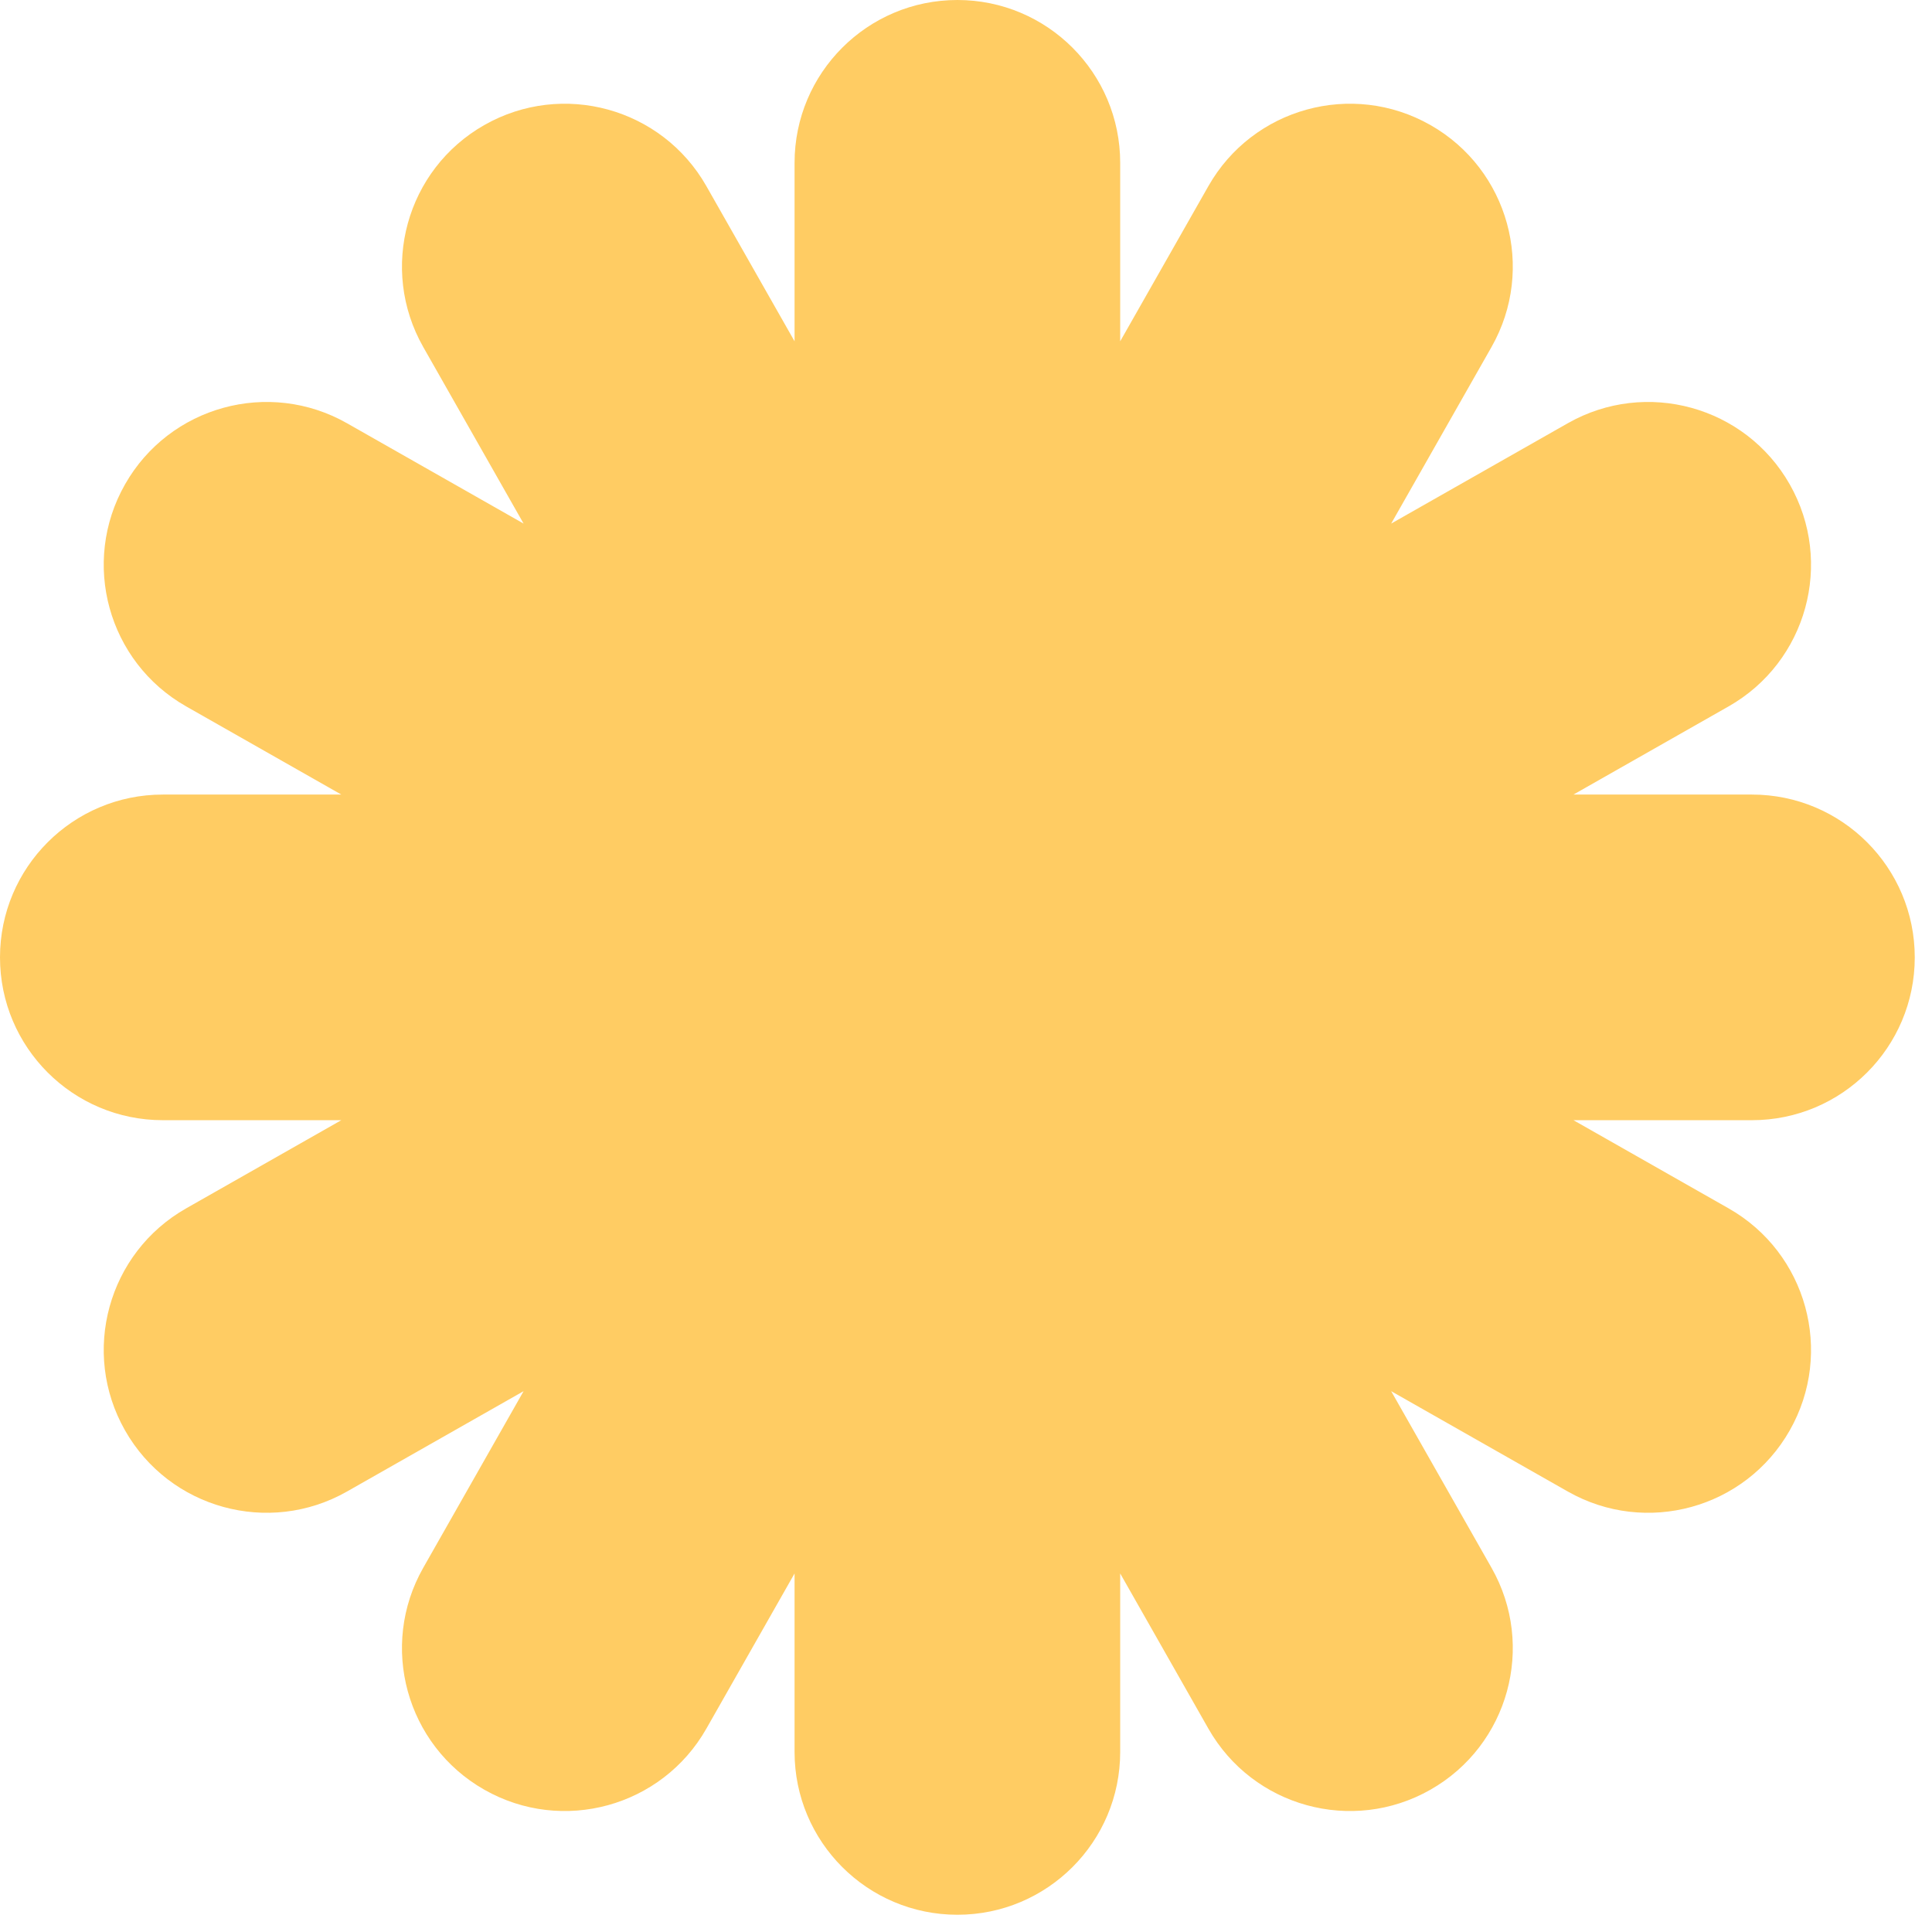 <svg width="79" height="79" viewBox="0 0 79 79" fill="none" xmlns="http://www.w3.org/2000/svg">
<path d="M45.805 6.658C45.805 2.981 42.825 0 39.148 0C35.471 0 32.49 2.981 32.49 6.658V13.956L28.884 7.611C27.067 4.414 23.003 3.295 19.806 5.112C16.609 6.928 15.49 10.993 17.307 14.19L21.41 21.41L14.19 17.307C10.993 15.49 6.928 16.609 5.112 19.806C3.295 23.003 4.414 27.067 7.611 28.884L13.956 32.49H6.658C2.981 32.49 0 35.471 0 39.148C0 42.825 2.981 45.805 6.658 45.805H13.956L7.611 49.411C4.414 51.228 3.295 55.292 5.112 58.489C6.928 61.686 10.993 62.805 14.19 60.988L21.41 56.885L17.307 64.106C15.49 67.302 16.609 71.367 19.806 73.183C23.003 75 27.067 73.881 28.884 70.684L32.49 64.339V71.638C32.49 75.314 35.471 78.295 39.148 78.295C42.825 78.295 45.805 75.314 45.805 71.638V64.339L49.411 70.684C51.228 73.881 55.292 75 58.489 73.183C61.686 71.367 62.805 67.302 60.988 64.106L56.885 56.885L64.106 60.988C67.302 62.805 71.367 61.686 73.183 58.489C75 55.292 73.881 51.228 70.684 49.411L64.339 45.805H71.638C75.314 45.805 78.295 42.825 78.295 39.148C78.295 35.471 75.314 32.49 71.638 32.49H64.339L70.684 28.884C73.881 27.067 75 23.003 73.183 19.806C71.367 16.609 67.302 15.49 64.106 17.307L56.885 21.41L60.988 14.19C62.805 10.993 61.686 6.928 58.489 5.112C55.292 3.295 51.228 4.414 49.411 7.611L45.805 13.956V6.658Z" fill="#FFCC63"/>
</svg>
